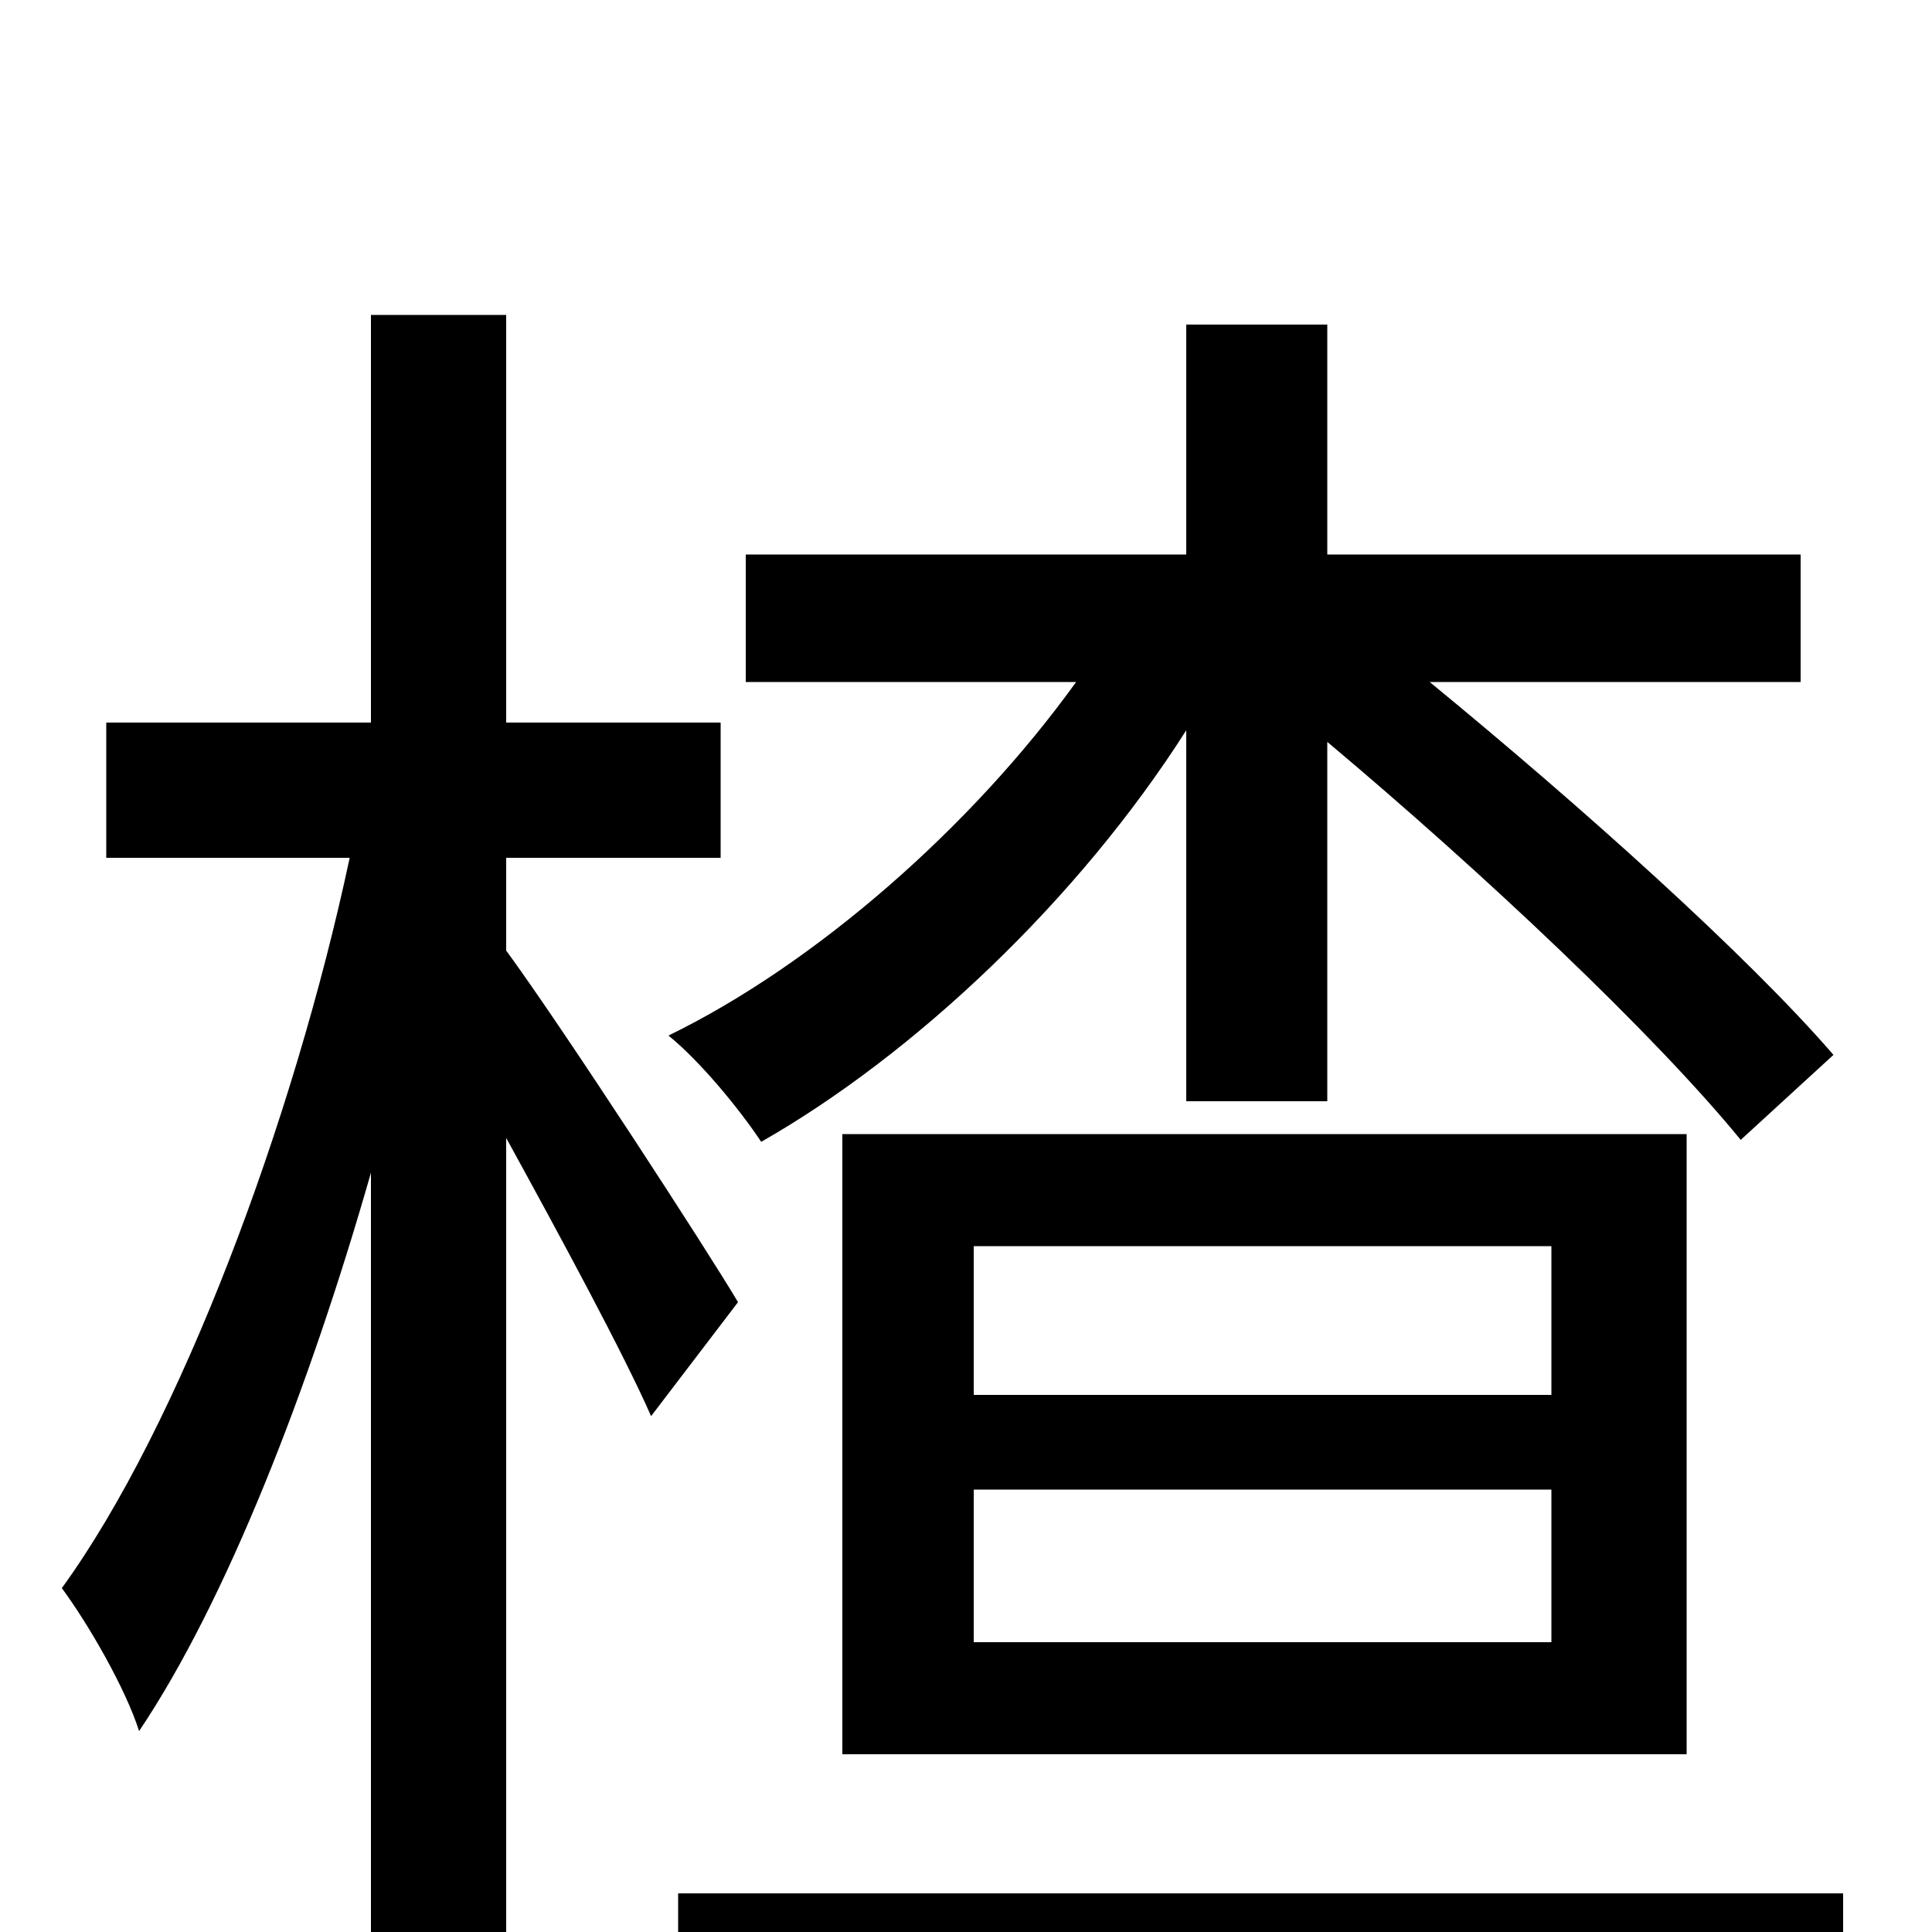 <svg xmlns="http://www.w3.org/2000/svg" viewBox="0 -1000 1000 1000">
	<path fill="#000000" d="M614 -430H687V-616C768 -548 856 -465 901 -410L949 -454C904 -506 818 -583 740 -647H932V-713H687V-832H614V-713H386V-647H557C503 -572 422 -501 346 -464C362 -451 382 -427 394 -409C473 -454 558 -534 614 -622ZM504 -229H803V-150H504ZM504 -355H803V-278H504ZM436 -92H873V-413H436ZM382 -326C366 -353 292 -467 262 -508V-556H373V-626H262V-837H192V-626H55V-556H181C152 -420 93 -262 32 -178C46 -159 65 -126 72 -104C117 -171 160 -281 192 -393V76H262V-411C290 -360 323 -299 337 -267ZM351 -20V44H954V-20Z"/>
</svg>